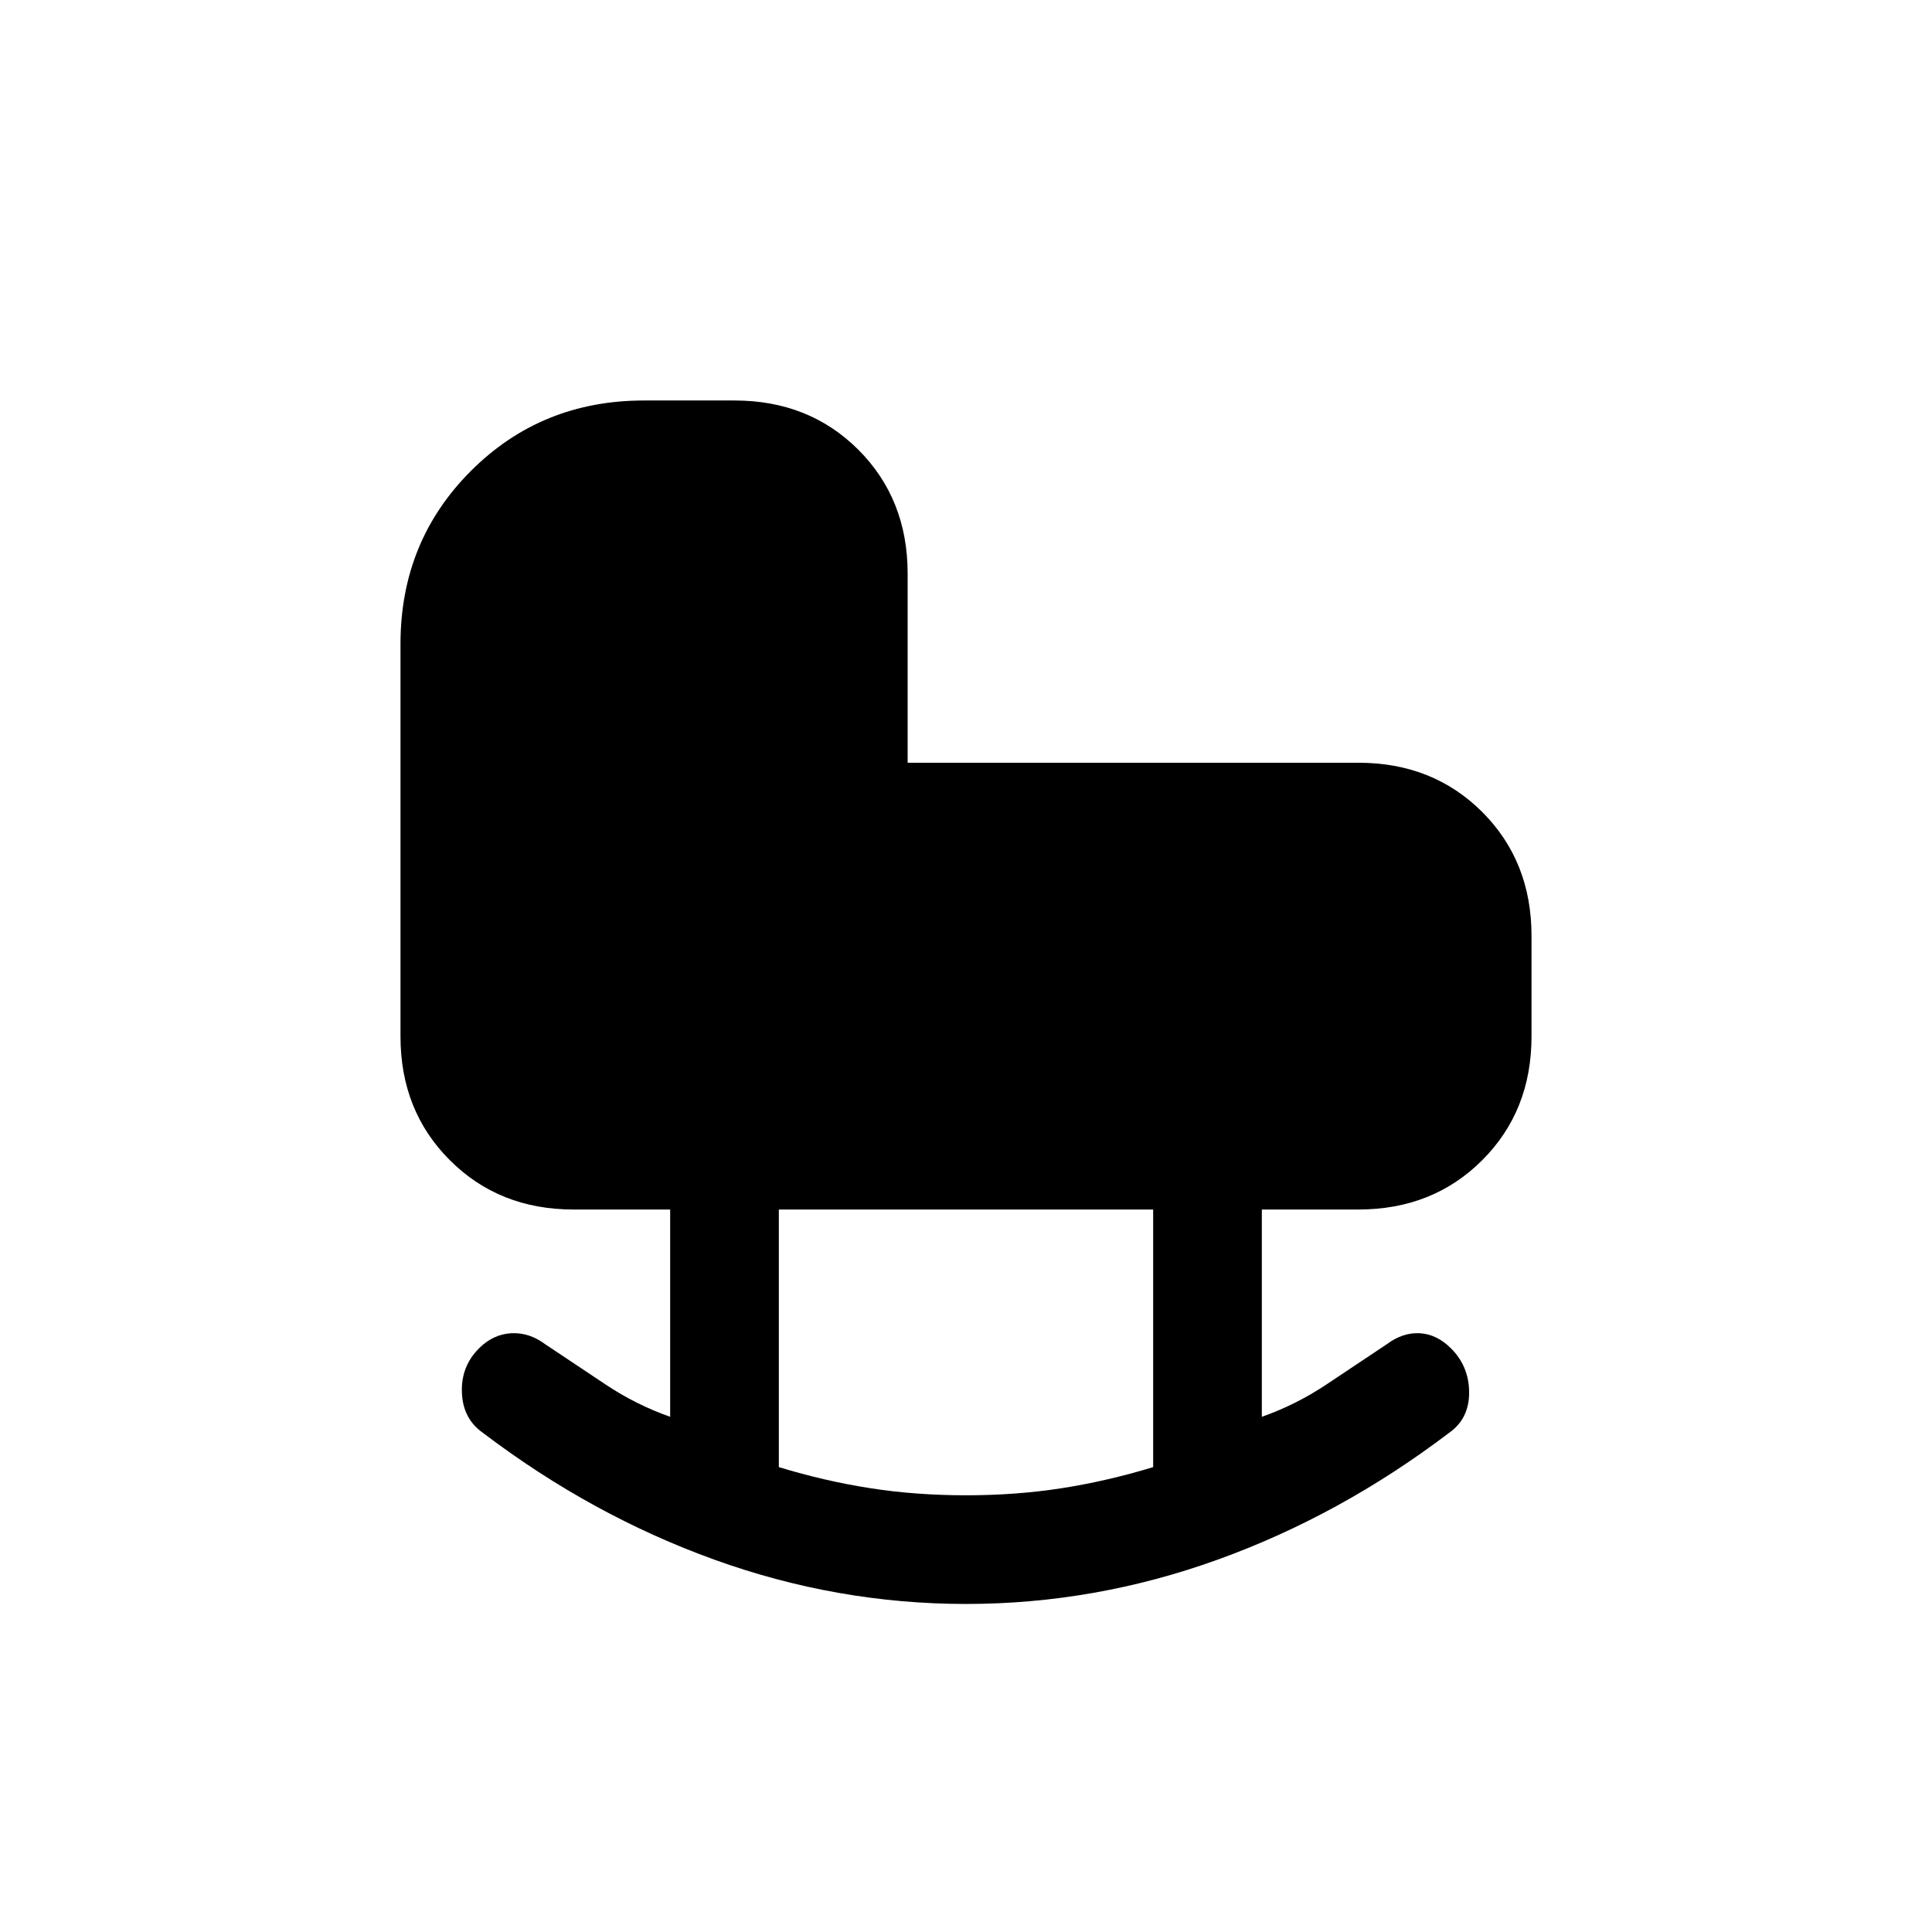 <svg xmlns="http://www.w3.org/2000/svg" height="24" width="24"><path d="M12 18.575Q12.625 18.575 13.188 18.487Q13.75 18.4 14.325 18.225V15.025H9.675V18.225Q10.25 18.4 10.812 18.487Q11.375 18.575 12 18.575ZM12 19.925Q10.4 19.925 8.875 19.375Q7.35 18.825 6 17.8Q5.75 17.625 5.738 17.3Q5.725 16.975 5.95 16.75Q6.125 16.575 6.35 16.562Q6.575 16.55 6.775 16.7Q7.15 16.95 7.525 17.2Q7.9 17.45 8.325 17.6V15.025H7.125Q6.2 15.025 5.588 14.412Q4.975 13.8 4.975 12.875V8Q4.975 6.725 5.85 5.85Q6.725 4.975 8 4.975H9.125Q10.05 4.975 10.663 5.587Q11.275 6.2 11.275 7.125V9.475H16.875Q17.8 9.475 18.413 10.087Q19.025 10.7 19.025 11.625V12.875Q19.025 13.8 18.413 14.412Q17.8 15.025 16.875 15.025H15.675V17.6Q16.1 17.45 16.475 17.2Q16.85 16.95 17.225 16.7Q17.425 16.55 17.638 16.562Q17.85 16.575 18.025 16.75Q18.25 16.975 18.25 17.3Q18.25 17.625 18 17.8Q16.65 18.825 15.125 19.375Q13.6 19.925 12 19.925Z"/></svg>